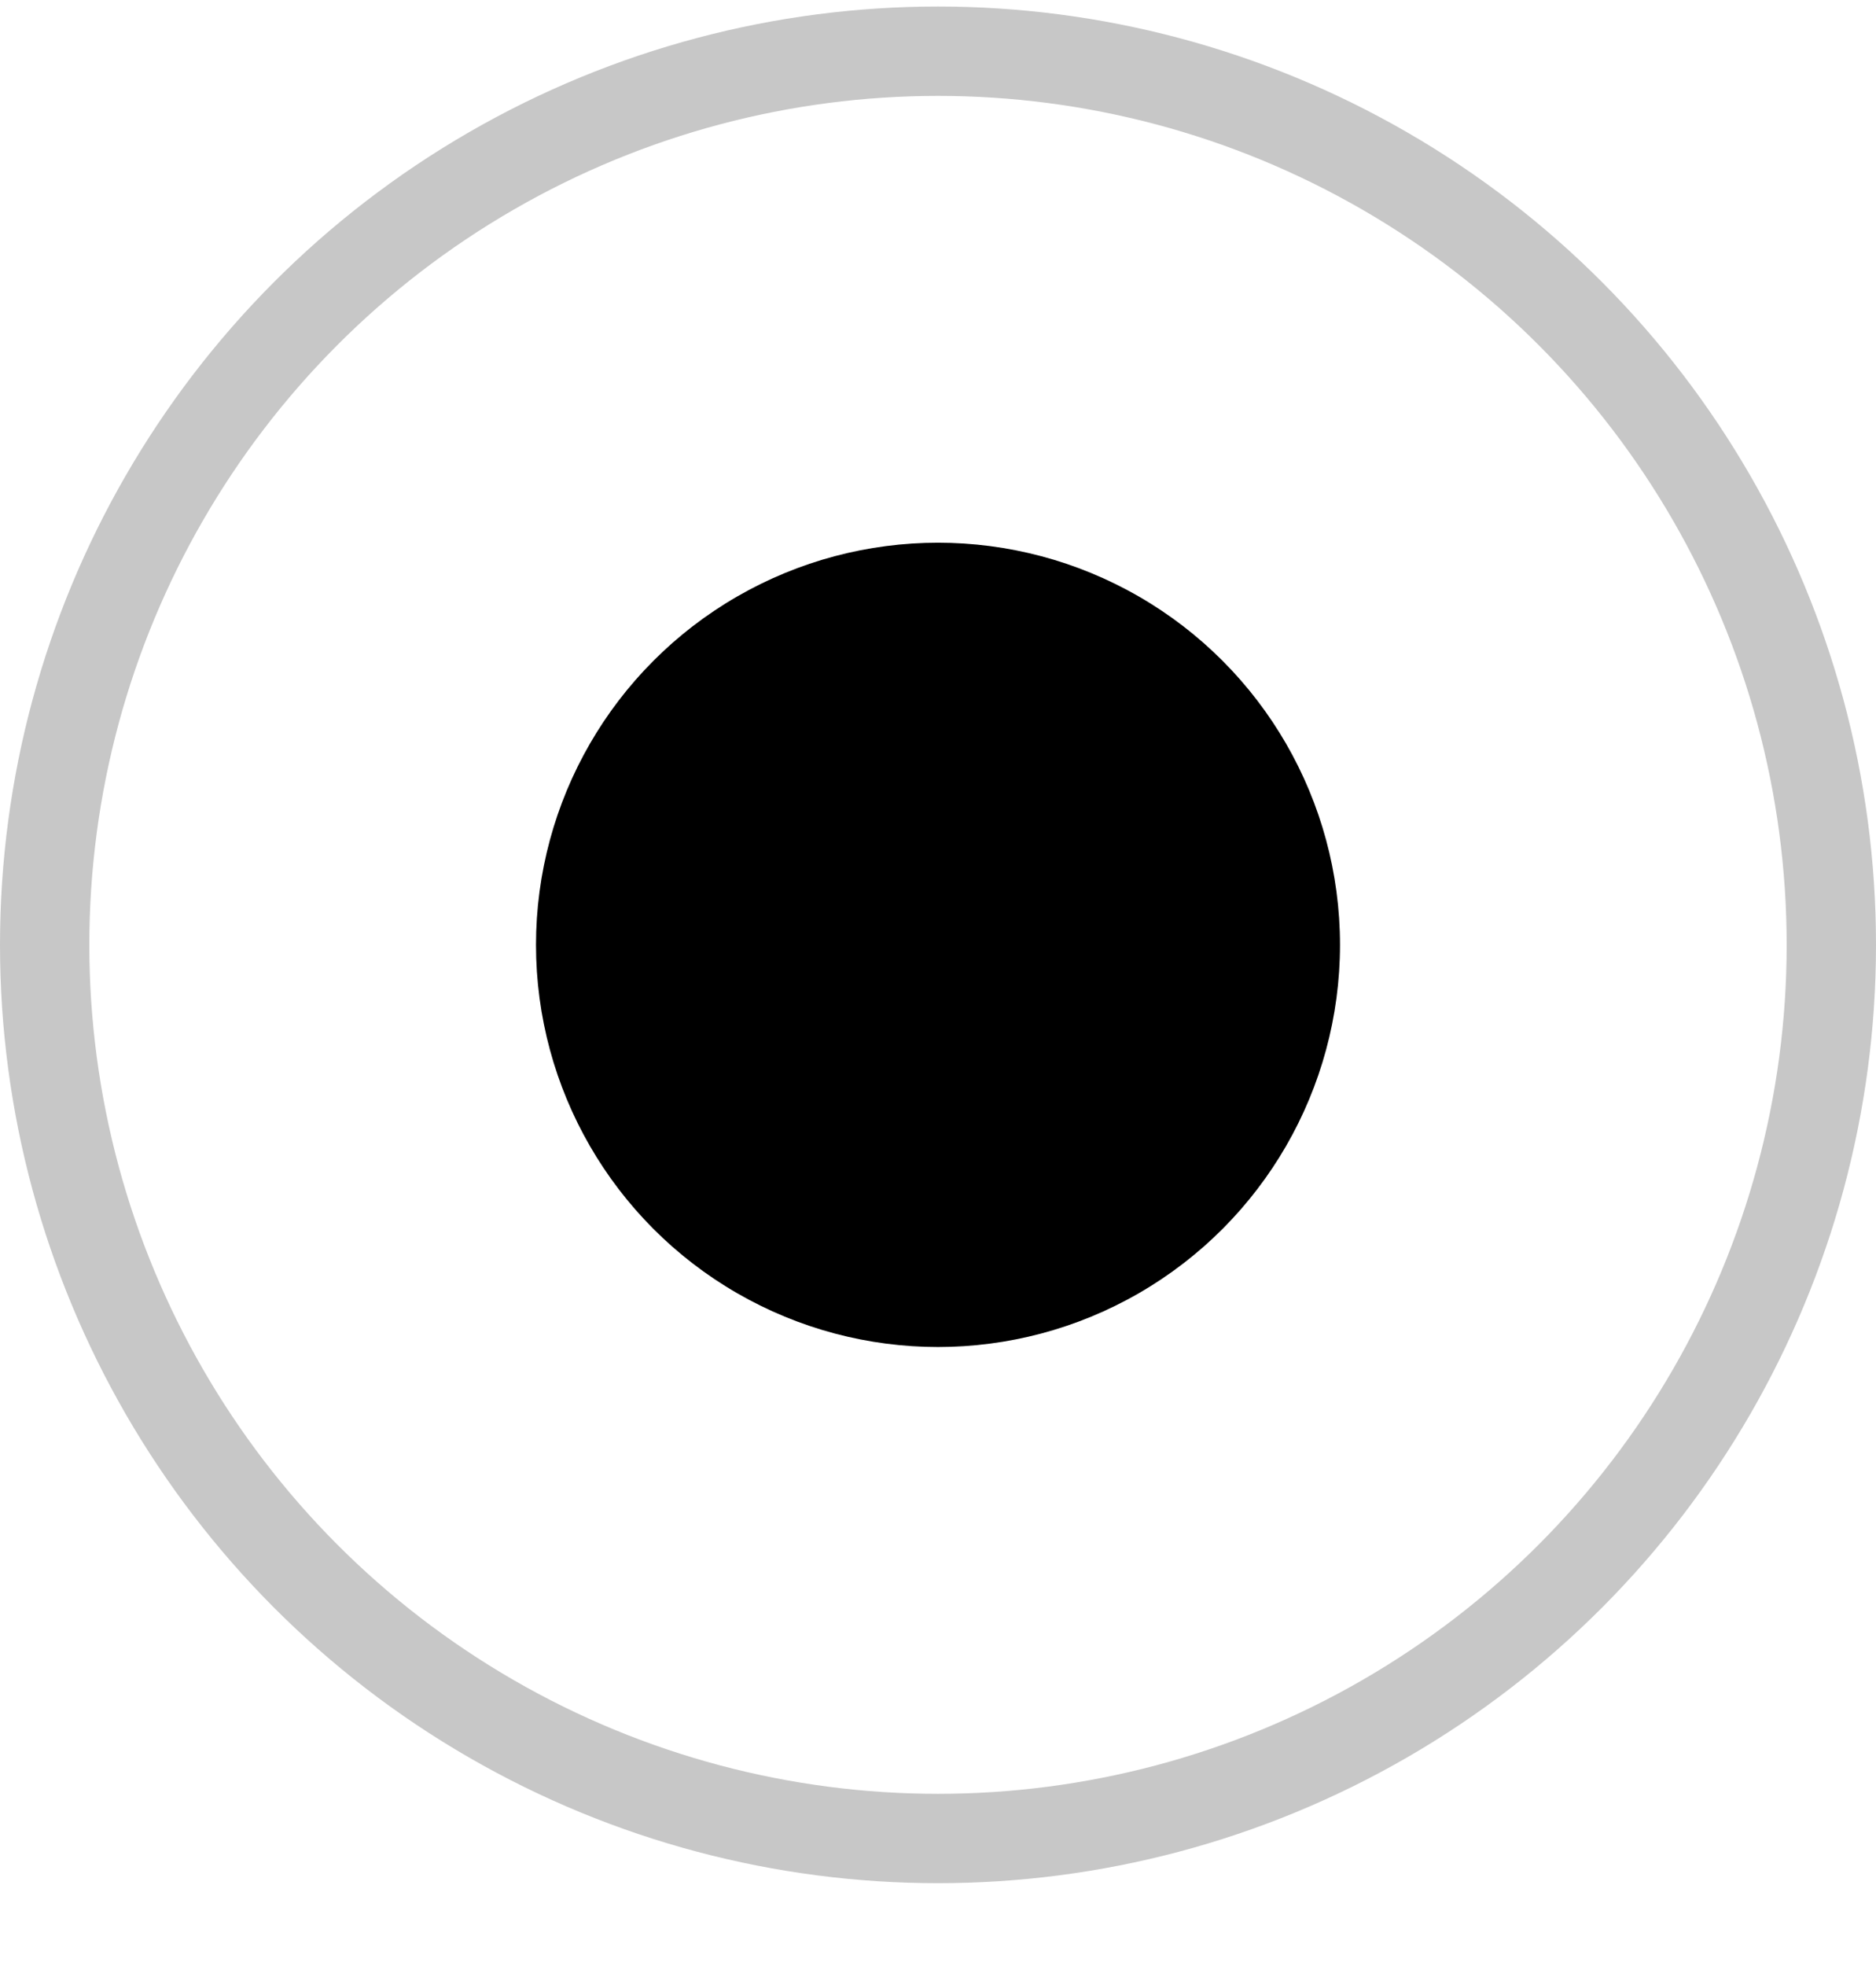 <svg width="21" height="22" viewBox="0 0 21 22" fill="none" xmlns="http://www.w3.org/2000/svg">
<circle cx="10.5" cy="10.573" r="10" stroke="#C7C7C7"/>
<circle cx="10.5" cy="10.573" r="4.5" fill="black"/>
</svg>
